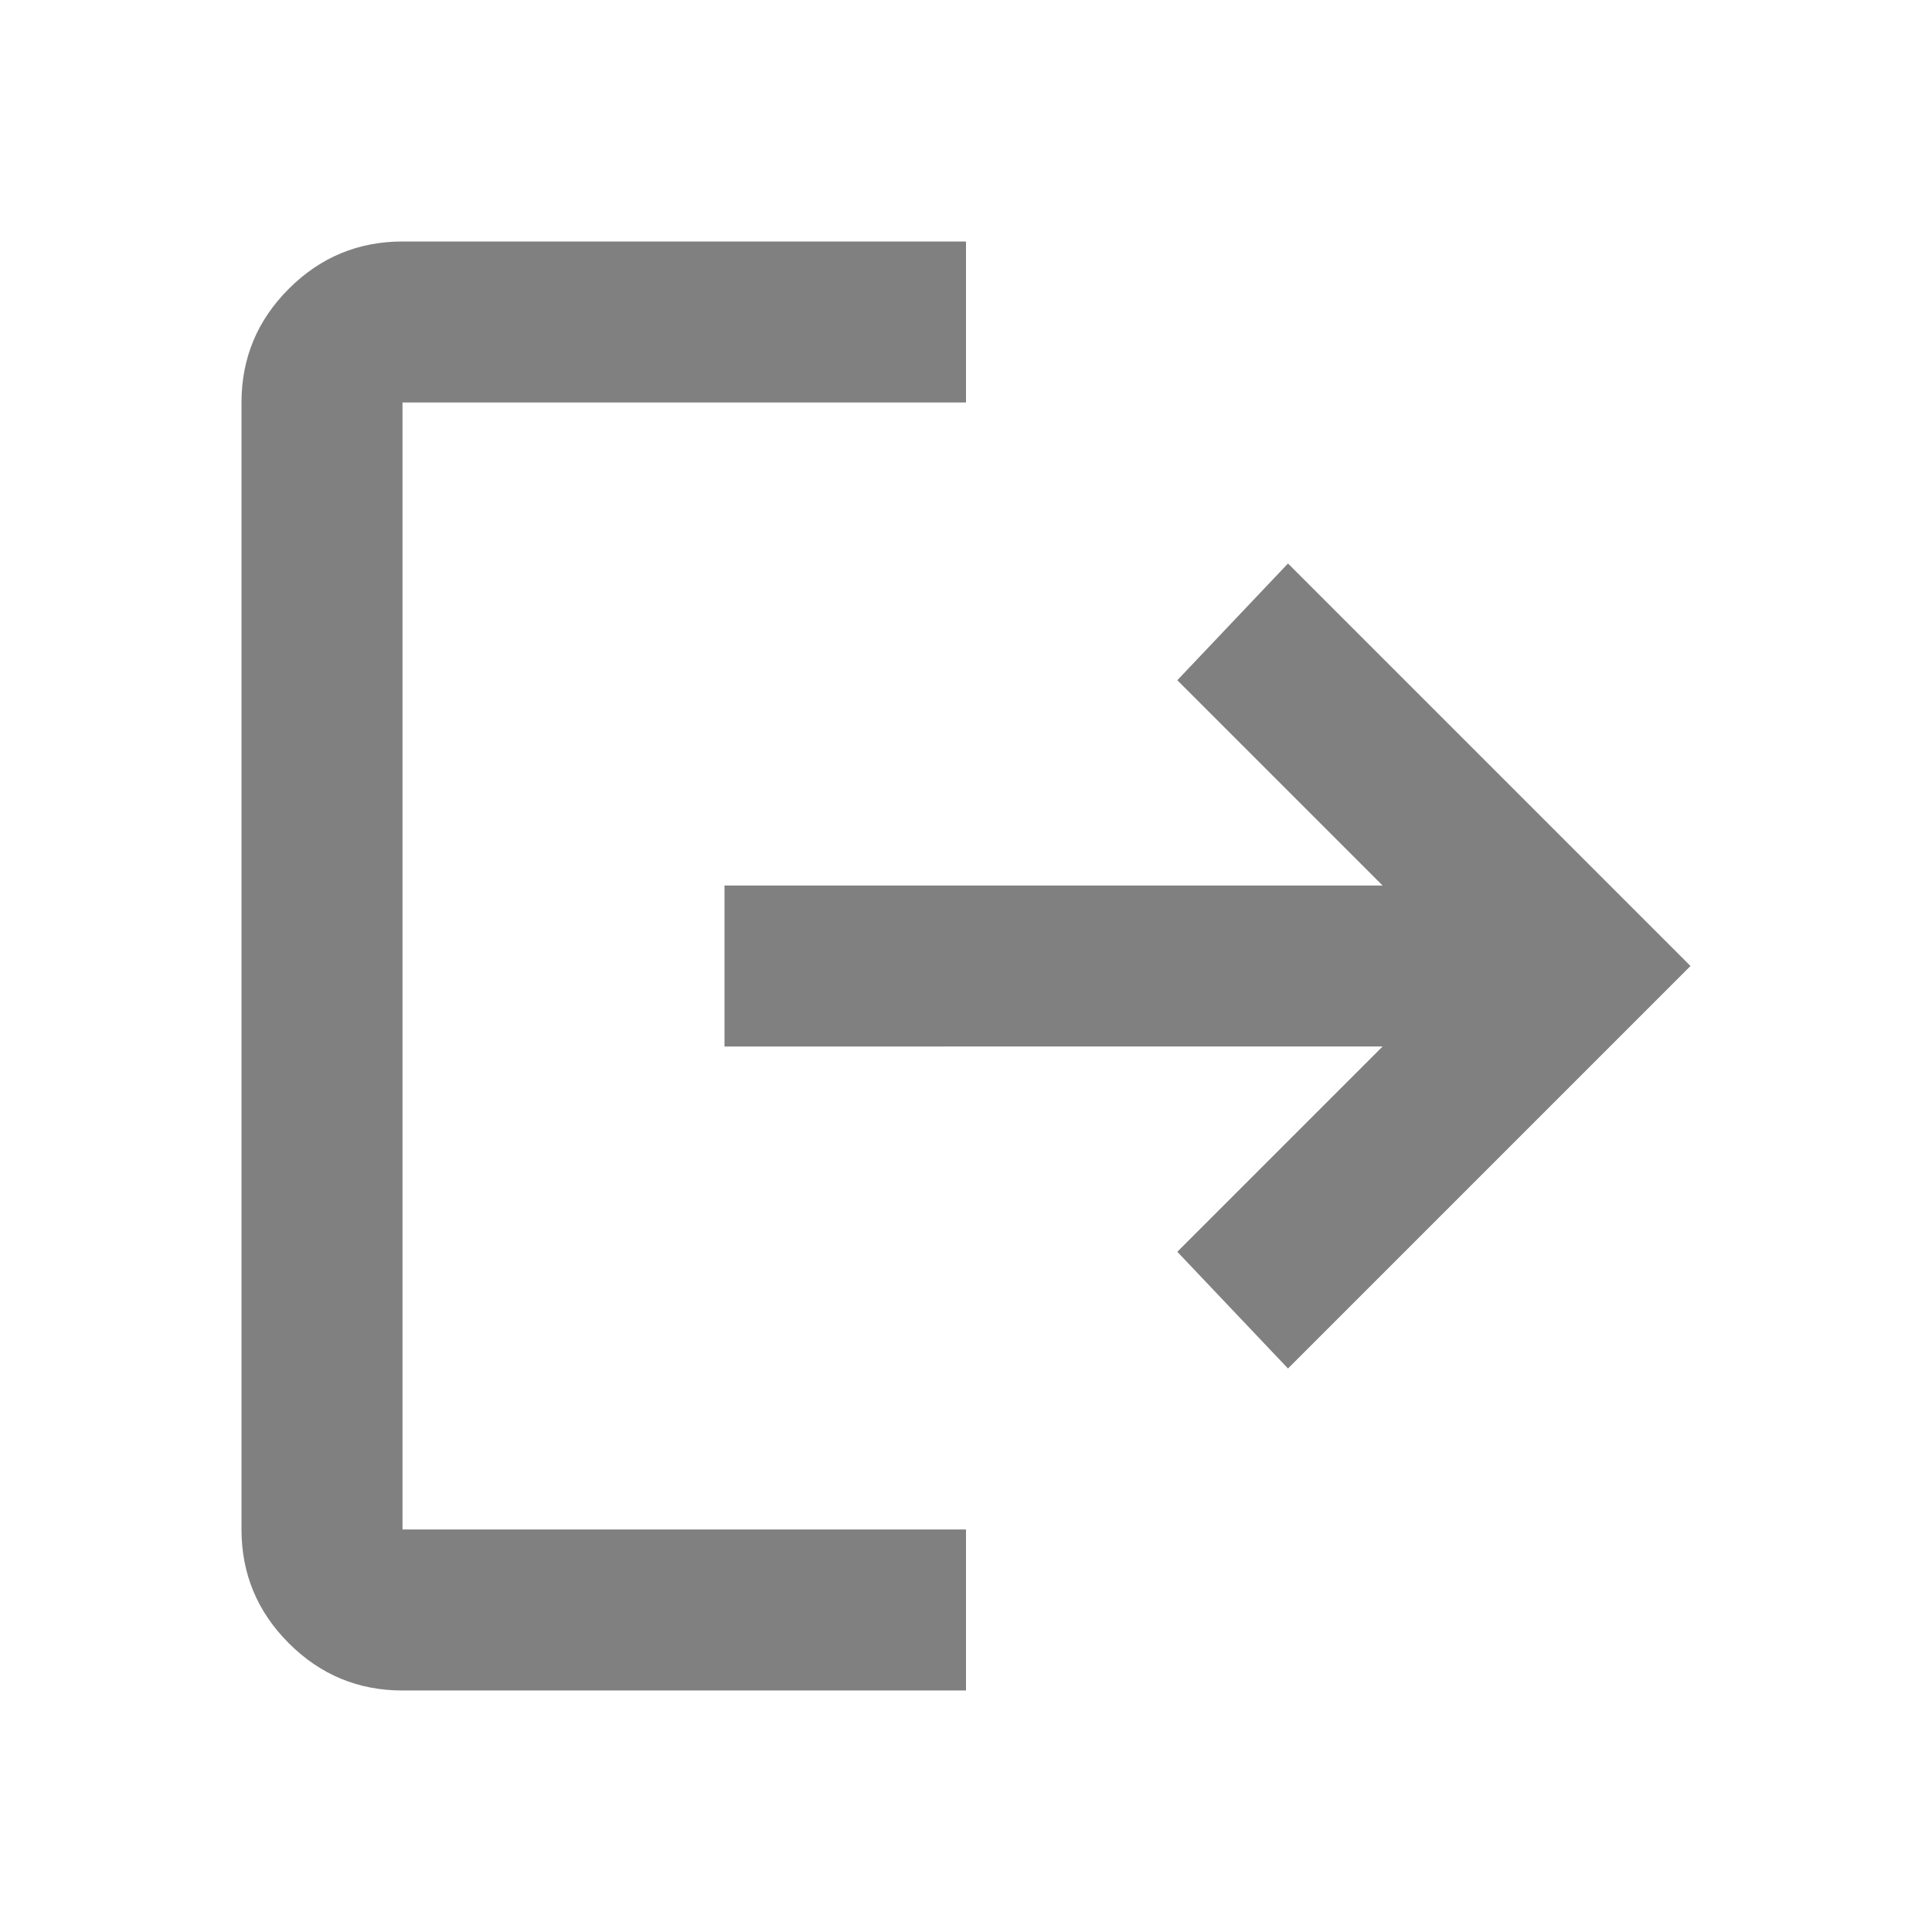 <svg xmlns="http://www.w3.org/2000/svg" height="24px" viewBox="0 -960 960 960" width="24px" fill="gray"><path d="M200-120q-33 0-56.5-23.5T120-200v-560q0-33 23.5-56.5T200-840h280v80H200v560h280v80H200Zm440-160-55-58 102-102H360v-80h327L585-622l55-58 200 200-200 200Z"/></svg>